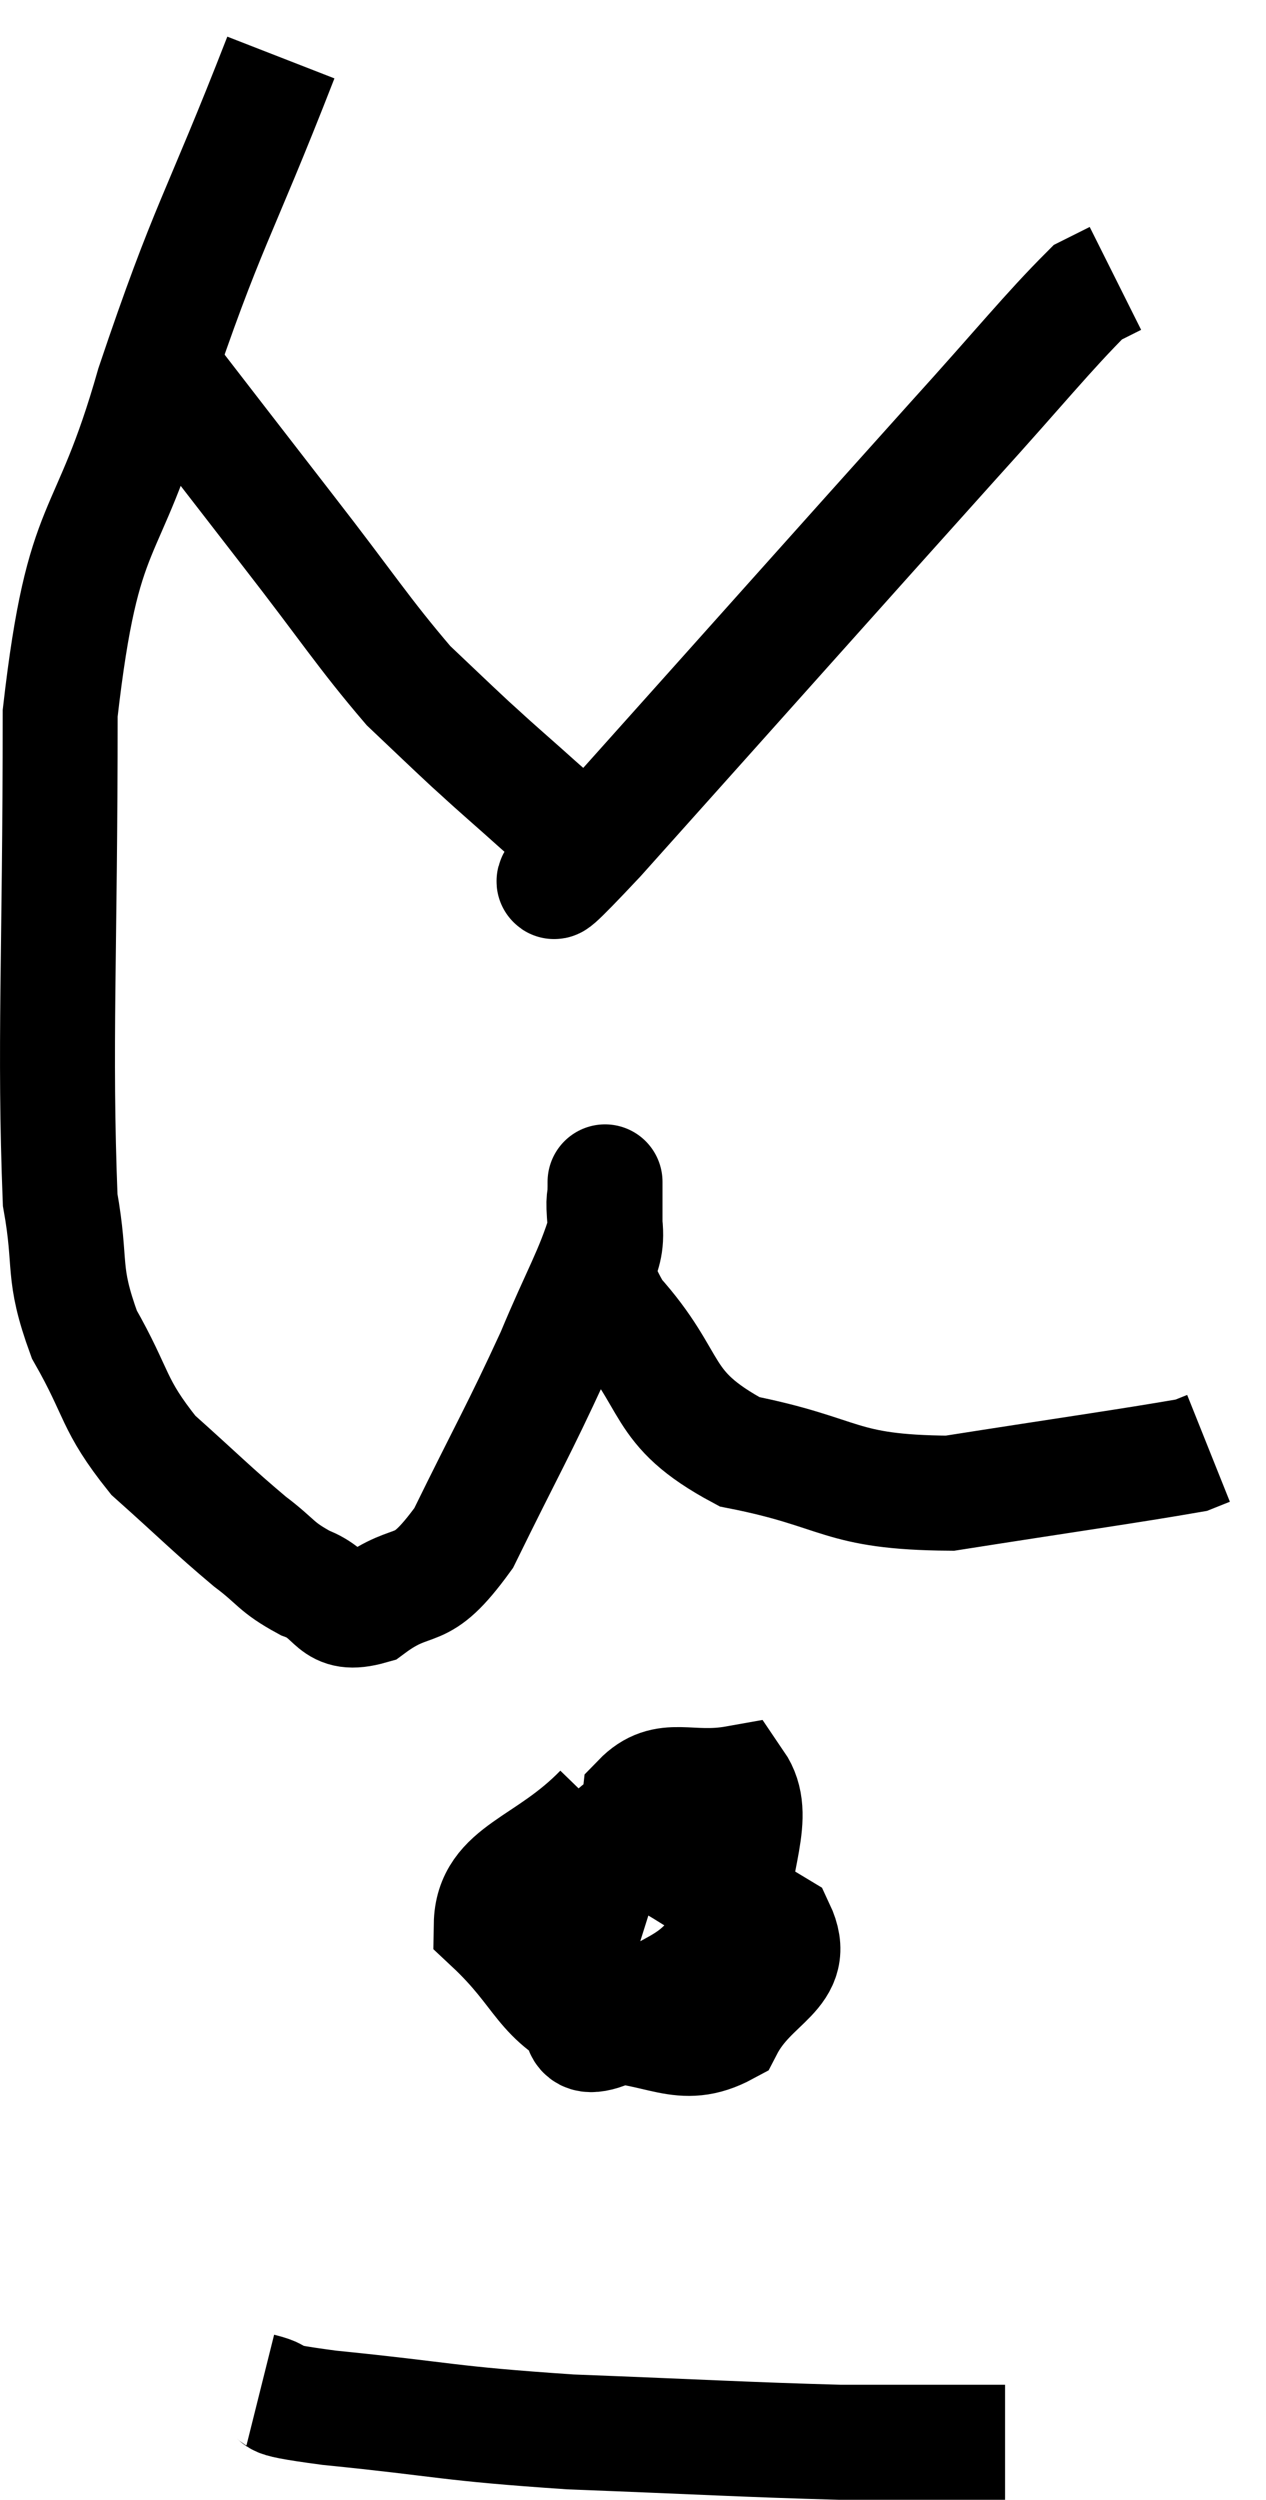 <svg xmlns="http://www.w3.org/2000/svg" viewBox="8.373 1.76 22.027 43.46" width="22.027" height="43.46"><path d="M 13.26 2.76 C 12.15 5.61, 12 5.61, 11.04 8.46 C 10.23 11.31, 9.825 10.62, 9.42 14.16 C 9.42 18.39, 9.315 19.92, 9.42 22.62 C 9.63 23.79, 9.435 23.85, 9.84 24.96 C 10.44 26.01, 10.32 26.16, 11.04 27.06 C 11.88 27.81, 12.06 28.005, 12.72 28.56 C 13.2 28.92, 13.155 28.995, 13.68 29.28 C 14.25 29.49, 14.13 29.895, 14.82 29.7 C 15.63 29.1, 15.645 29.595, 16.44 28.5 C 17.22 26.91, 17.385 26.655, 18 25.32 C 18.45 24.24, 18.675 23.895, 18.9 23.16 C 18.9 22.77, 18.9 22.575, 18.9 22.38 C 18.9 22.38, 18.9 22.215, 18.9 22.38 C 18.9 22.71, 18.855 22.485, 18.9 23.04 C 18.99 23.82, 18.495 23.61, 19.08 24.6 C 20.16 25.8, 19.785 26.22, 21.24 27 C 23.07 27.36, 22.935 27.705, 24.9 27.72 C 27 27.39, 27.975 27.255, 29.1 27.06 C 29.25 27, 29.325 26.97, 29.4 26.94 L 29.4 26.94" fill="none" stroke="black" stroke-width="2"></path><path d="M 18.84 33.24 C 17.88 34.23, 16.935 34.29, 16.92 35.22 C 17.85 36.09, 17.76 36.51, 18.78 36.96 C 19.89 36.99, 20.22 37.44, 21 37.02 C 21.45 36.15, 22.275 36.075, 21.9 35.28 C 20.7 34.56, 20.235 34.2, 19.5 33.84 C 19.23 33.84, 19.245 33.225, 18.96 33.84 C 18.66 35.07, 18.375 35.49, 18.36 36.3 C 18.63 36.69, 18.225 37.32, 18.9 37.08 C 19.98 36.21, 20.49 36.42, 21.06 35.34 C 21.12 34.05, 21.57 33.33, 21.18 32.76 C 20.34 32.91, 19.965 32.58, 19.5 33.06 L 19.32 34.68" fill="none" stroke="black" stroke-width="2"></path><path d="M 12.9 43.32 C 13.5 43.47, 12.75 43.44, 14.1 43.62 C 16.2 43.83, 16.08 43.89, 18.3 44.04 C 20.64 44.13, 21.345 44.175, 22.98 44.22 C 23.91 44.22, 24.27 44.22, 24.84 44.22 C 25.05 44.22, 25.005 44.22, 25.26 44.22 L 25.86 44.22" fill="none" stroke="black" stroke-width="2"></path><path d="M 10.92 7.8 C 12.15 9.39, 12.24 9.51, 13.38 10.98 C 14.43 12.33, 14.685 12.75, 15.48 13.68 C 16.02 14.19, 16.14 14.31, 16.56 14.7 C 16.86 14.97, 16.77 14.895, 17.16 15.24 C 17.64 15.66, 17.79 15.81, 18.12 16.08 C 18.3 16.2, 18.315 16.26, 18.48 16.32 C 18.63 16.32, 17.16 18.045, 18.78 16.32 C 21.87 12.87, 22.83 11.79, 24.96 9.42 C 26.13 8.13, 26.595 7.545, 27.3 6.84 C 27.54 6.72, 27.66 6.66, 27.78 6.6 L 27.78 6.6" fill="none" stroke="black" stroke-width="2"></path></svg>